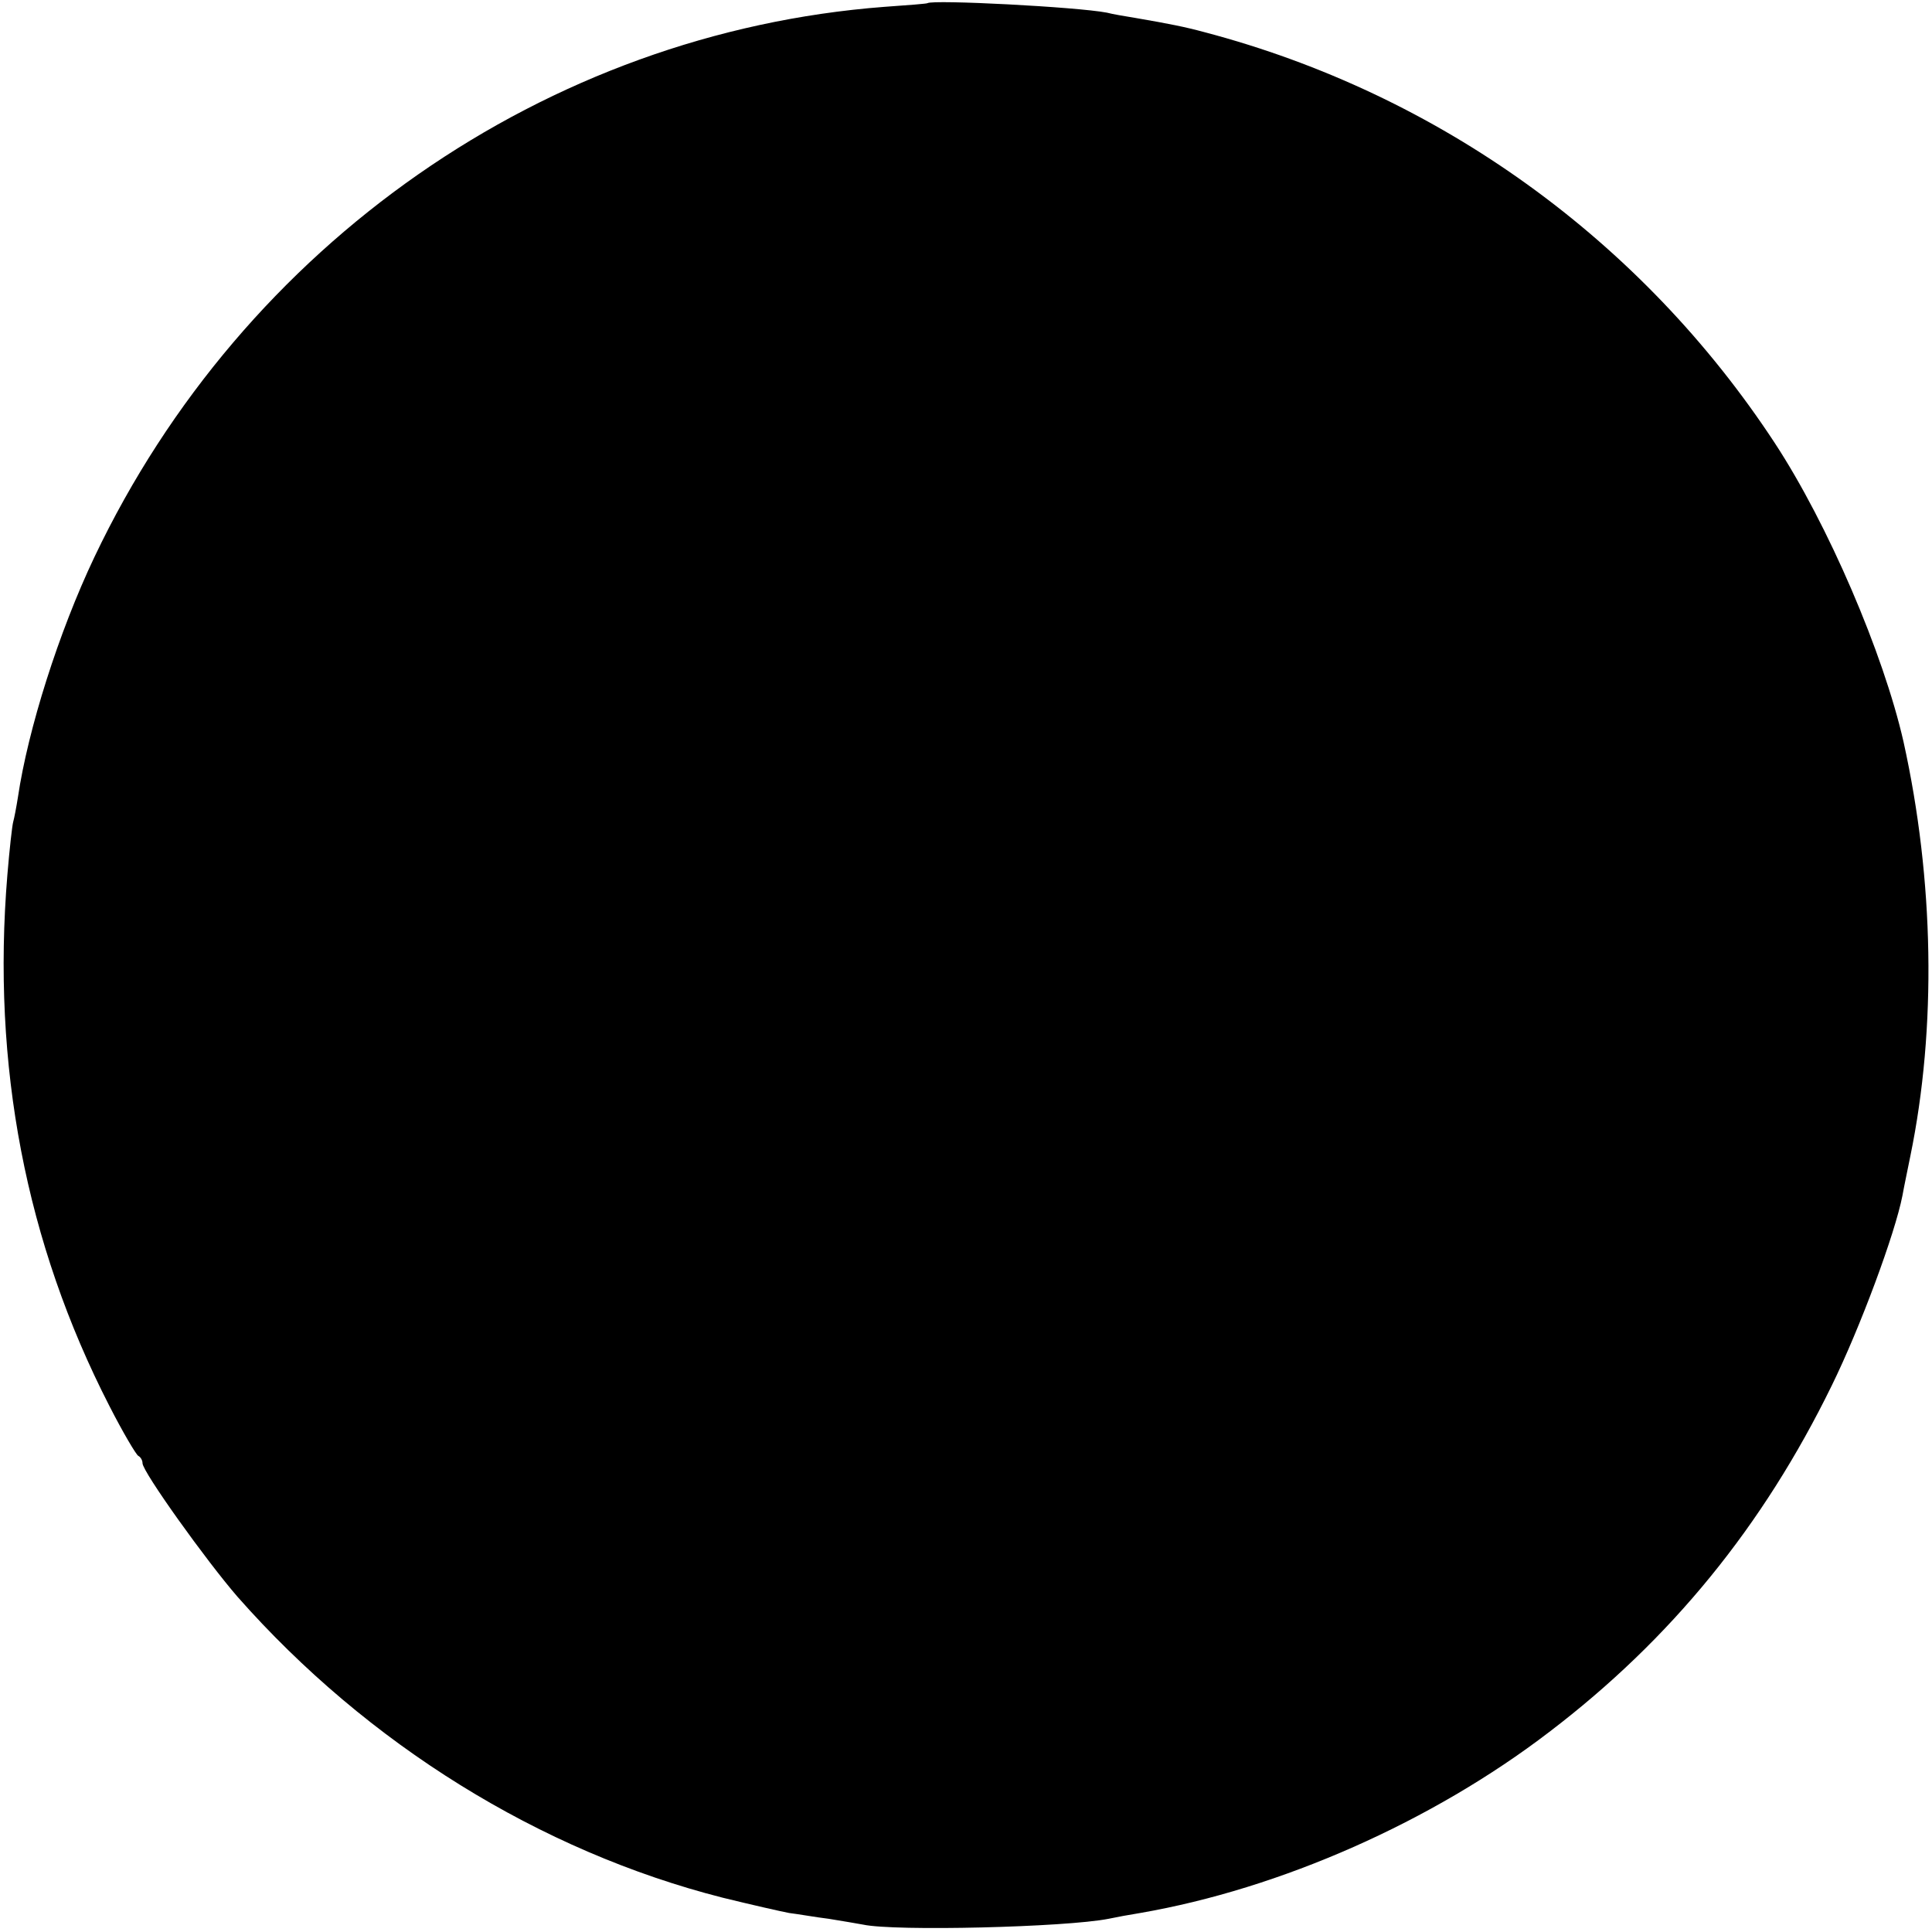 <?xml version="1.0" standalone="no"?>
<!DOCTYPE svg PUBLIC "-//W3C//DTD SVG 20010904//EN"
 "http://www.w3.org/TR/2001/REC-SVG-20010904/DTD/svg10.dtd">
<svg version="1.0" xmlns="http://www.w3.org/2000/svg"
 width="366pt" height="366pt" viewBox="0 0 366 366"
 preserveAspectRatio="xMidYMid meet">
<g transform="translate(0,366) scale(0.1,-0.1)"
fill="#000000" stroke="none">
<path d="M1757 3654 c-1 -1 -38 -4 -82 -7 -640 -49 -1214 -449 -1496 -1042
-68 -143 -126 -327 -145 -455 -3 -19 -7 -40 -9 -47 -2 -7 -7 -52 -11 -100 -30
-361 35 -698 193 -1006 26 -51 51 -93 55 -95 4 -2 8 -8 8 -14 0 -16 121 -185
180 -253 246 -279 573 -482 919 -570 53 -13 110 -26 126 -29 17 -2 50 -8 75
-11 25 -4 54 -9 65 -11 60 -13 384 -5 465 11 14 3 41 8 60 11 266 46 553 173
775 343 231 176 405 390 535 656 54 110 120 288 134 360 3 17 10 50 15 75 50
243 45 523 -13 785 -38 167 -143 412 -244 566 -252 384 -636 661 -1080 778
-37 10 -67 16 -131 27 -18 3 -43 7 -54 10 -57 11 -330 25 -340 18z"/>
</g>
</svg>
